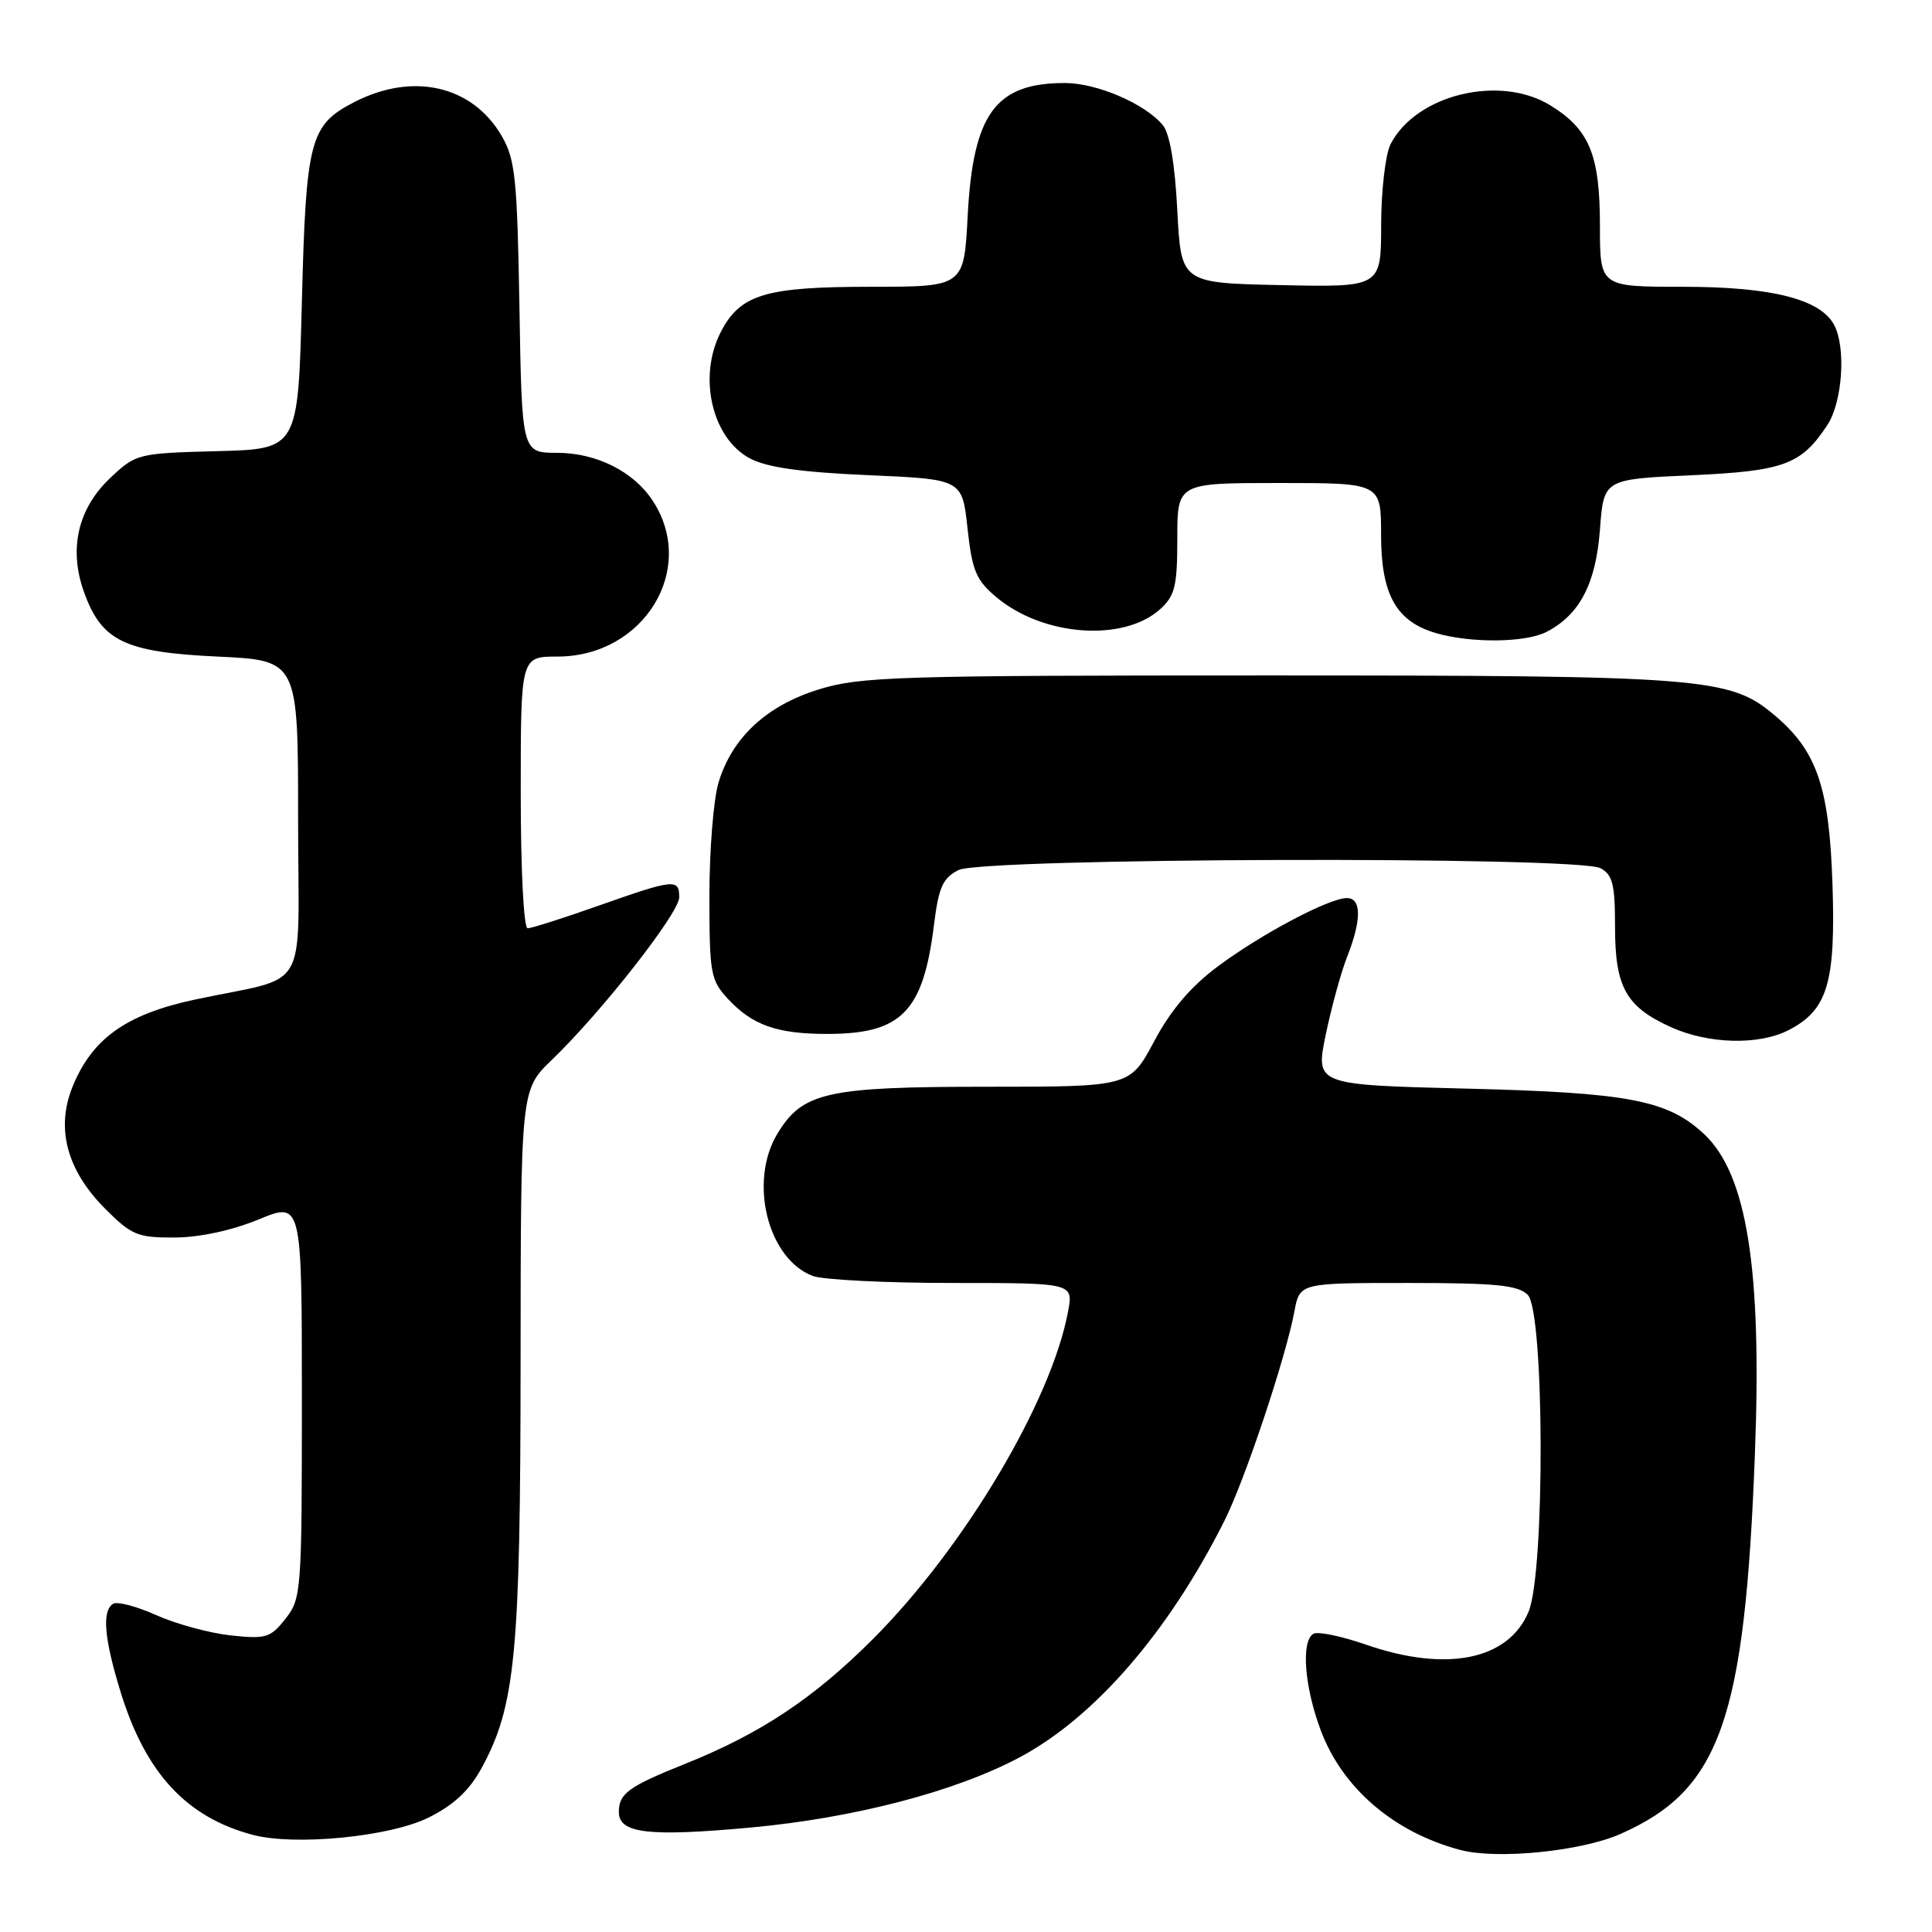 <?xml version="1.0" encoding="UTF-8" standalone="no"?>
<!DOCTYPE svg PUBLIC "-//W3C//DTD SVG 1.1//EN" "http://www.w3.org/Graphics/SVG/1.1/DTD/svg11.dtd" >
<svg xmlns="http://www.w3.org/2000/svg" xmlns:xlink="http://www.w3.org/1999/xlink" version="1.1" viewBox="0 0 256 256">
 <g >
 <path fill="currentColor"
d=" M 214.72 243.01 C 227.95 237.17 231.21 227.92 232.54 192.50 C 233.47 168.10 231.47 155.59 225.81 150.28 C 220.99 145.77 215.83 144.78 194.40 144.25 C 174.30 143.75 174.30 143.75 175.66 137.13 C 176.42 133.48 177.70 128.80 178.52 126.73 C 180.43 121.87 180.41 119.00 178.47 119.00 C 176.11 119.00 167.08 123.78 161.32 128.09 C 157.77 130.74 155.12 133.86 152.93 137.98 C 149.72 144.00 149.72 144.00 130.83 144.00 C 109.57 144.00 106.36 144.71 103.03 150.19 C 99.17 156.52 101.71 166.80 107.69 169.07 C 109.03 169.58 117.35 170.00 126.18 170.00 C 142.22 170.00 142.22 170.00 141.53 173.75 C 139.32 185.67 127.78 205.05 115.66 217.19 C 107.81 225.04 100.77 229.72 90.78 233.72 C 83.28 236.72 82.00 237.66 82.00 240.10 C 82.00 242.94 85.93 243.40 99.45 242.16 C 113.16 240.90 126.61 237.39 135.10 232.86 C 145.05 227.56 154.85 216.24 162.25 201.50 C 164.95 196.12 170.38 179.87 171.52 173.75 C 172.22 170.00 172.22 170.00 186.54 170.00 C 198.22 170.00 201.15 170.29 202.43 171.57 C 204.65 173.79 204.74 208.29 202.54 213.57 C 199.86 219.96 191.69 221.62 181.02 217.93 C 177.73 216.79 174.58 216.14 174.02 216.49 C 172.38 217.50 172.84 223.50 175.00 229.26 C 177.87 236.94 184.70 242.80 193.50 245.13 C 198.38 246.42 209.52 245.31 214.72 243.01 Z  M 56.78 240.84 C 60.11 239.19 62.17 237.27 63.79 234.32 C 68.30 226.06 68.96 219.20 68.98 180.45 C 69.00 144.41 69.00 144.41 73.11 140.45 C 79.69 134.13 90.00 120.97 90.00 118.90 C 90.00 116.40 89.34 116.47 79.34 120.00 C 74.67 121.65 70.43 123.00 69.92 123.00 C 69.39 123.00 69.00 115.29 69.00 105.00 C 69.00 87.00 69.00 87.00 73.85 87.00 C 85.33 87.00 92.42 75.40 86.49 66.35 C 83.95 62.47 79.03 60.01 73.83 60.00 C 69.15 60.00 69.15 60.00 68.83 40.75 C 68.53 23.56 68.28 21.13 66.47 18.00 C 62.58 11.32 54.69 9.52 46.90 13.55 C 41.06 16.57 40.55 18.54 40.00 39.95 C 39.50 59.50 39.50 59.50 28.79 59.78 C 18.23 60.06 18.02 60.12 14.62 63.32 C 10.34 67.36 9.09 72.68 11.10 78.36 C 13.43 84.94 16.46 86.42 28.82 87.00 C 39.50 87.50 39.50 87.50 39.50 108.44 C 39.50 132.33 41.34 129.12 25.69 132.48 C 16.65 134.43 12.15 137.67 9.58 144.08 C 7.38 149.59 8.89 155.13 13.98 160.21 C 17.43 163.66 18.24 164.00 23.13 163.98 C 26.44 163.96 30.71 163.05 34.25 161.59 C 40.00 159.22 40.00 159.22 40.00 185.48 C 40.00 210.90 39.93 211.82 37.83 214.49 C 35.84 217.02 35.25 217.20 30.58 216.70 C 27.79 216.40 23.36 215.20 20.74 214.03 C 18.12 212.85 15.53 212.17 14.99 212.51 C 13.48 213.44 13.80 217.13 15.99 224.23 C 19.30 234.96 24.71 240.80 33.50 243.13 C 39.11 244.61 51.66 243.38 56.78 240.84 Z  M 237.03 136.48 C 242.17 133.82 243.25 130.21 242.81 117.10 C 242.38 104.23 240.74 99.48 235.10 94.74 C 229.19 89.77 225.77 89.50 168.00 89.50 C 118.86 89.50 114.01 89.65 108.53 91.34 C 101.56 93.49 97.00 97.73 95.20 103.72 C 94.54 105.93 94.00 112.68 94.00 118.72 C 94.00 129.01 94.16 129.88 96.46 132.36 C 99.70 135.85 102.95 137.00 109.61 137.00 C 119.47 137.00 122.33 134.07 123.76 122.53 C 124.38 117.55 124.92 116.35 127.00 115.29 C 130.22 113.66 209.06 113.43 212.07 115.04 C 213.68 115.90 214.00 117.17 214.00 122.81 C 214.00 130.80 215.44 133.39 221.38 136.09 C 226.39 138.36 233.08 138.53 237.03 136.48 Z  M 204.90 83.74 C 209.31 81.47 211.46 77.36 212.00 70.18 C 212.50 63.50 212.50 63.50 224.00 62.98 C 236.40 62.42 238.66 61.59 242.14 56.31 C 244.14 53.26 244.63 46.04 243.03 43.05 C 241.20 39.63 234.74 38.00 222.98 38.00 C 212.00 38.00 212.00 38.00 212.00 29.95 C 212.00 20.53 210.62 17.17 205.46 13.98 C 198.76 9.83 187.65 12.52 184.26 19.10 C 183.58 20.43 183.02 25.20 183.01 29.78 C 183.00 38.06 183.00 38.06 169.75 37.78 C 156.50 37.50 156.50 37.50 156.00 27.90 C 155.68 21.67 155.00 17.69 154.07 16.57 C 151.70 13.73 145.34 11.00 141.09 11.00 C 131.90 11.00 128.93 15.07 128.22 28.65 C 127.73 38.00 127.73 38.00 115.31 38.00 C 101.44 38.00 98.08 39.01 95.52 43.97 C 92.45 49.89 94.32 58.05 99.36 60.74 C 101.60 61.93 106.08 62.57 115.00 62.96 C 127.50 63.50 127.50 63.50 128.20 70.00 C 128.81 75.60 129.33 76.86 131.99 79.10 C 138.18 84.33 148.89 85.11 153.75 80.70 C 155.69 78.93 156.00 77.65 156.00 71.33 C 156.00 64.00 156.00 64.00 169.50 64.00 C 183.00 64.00 183.00 64.00 183.00 70.87 C 183.00 78.79 185.00 82.36 190.31 83.90 C 194.95 85.24 202.13 85.16 204.90 83.74 Z "/>
</g>
</svg>